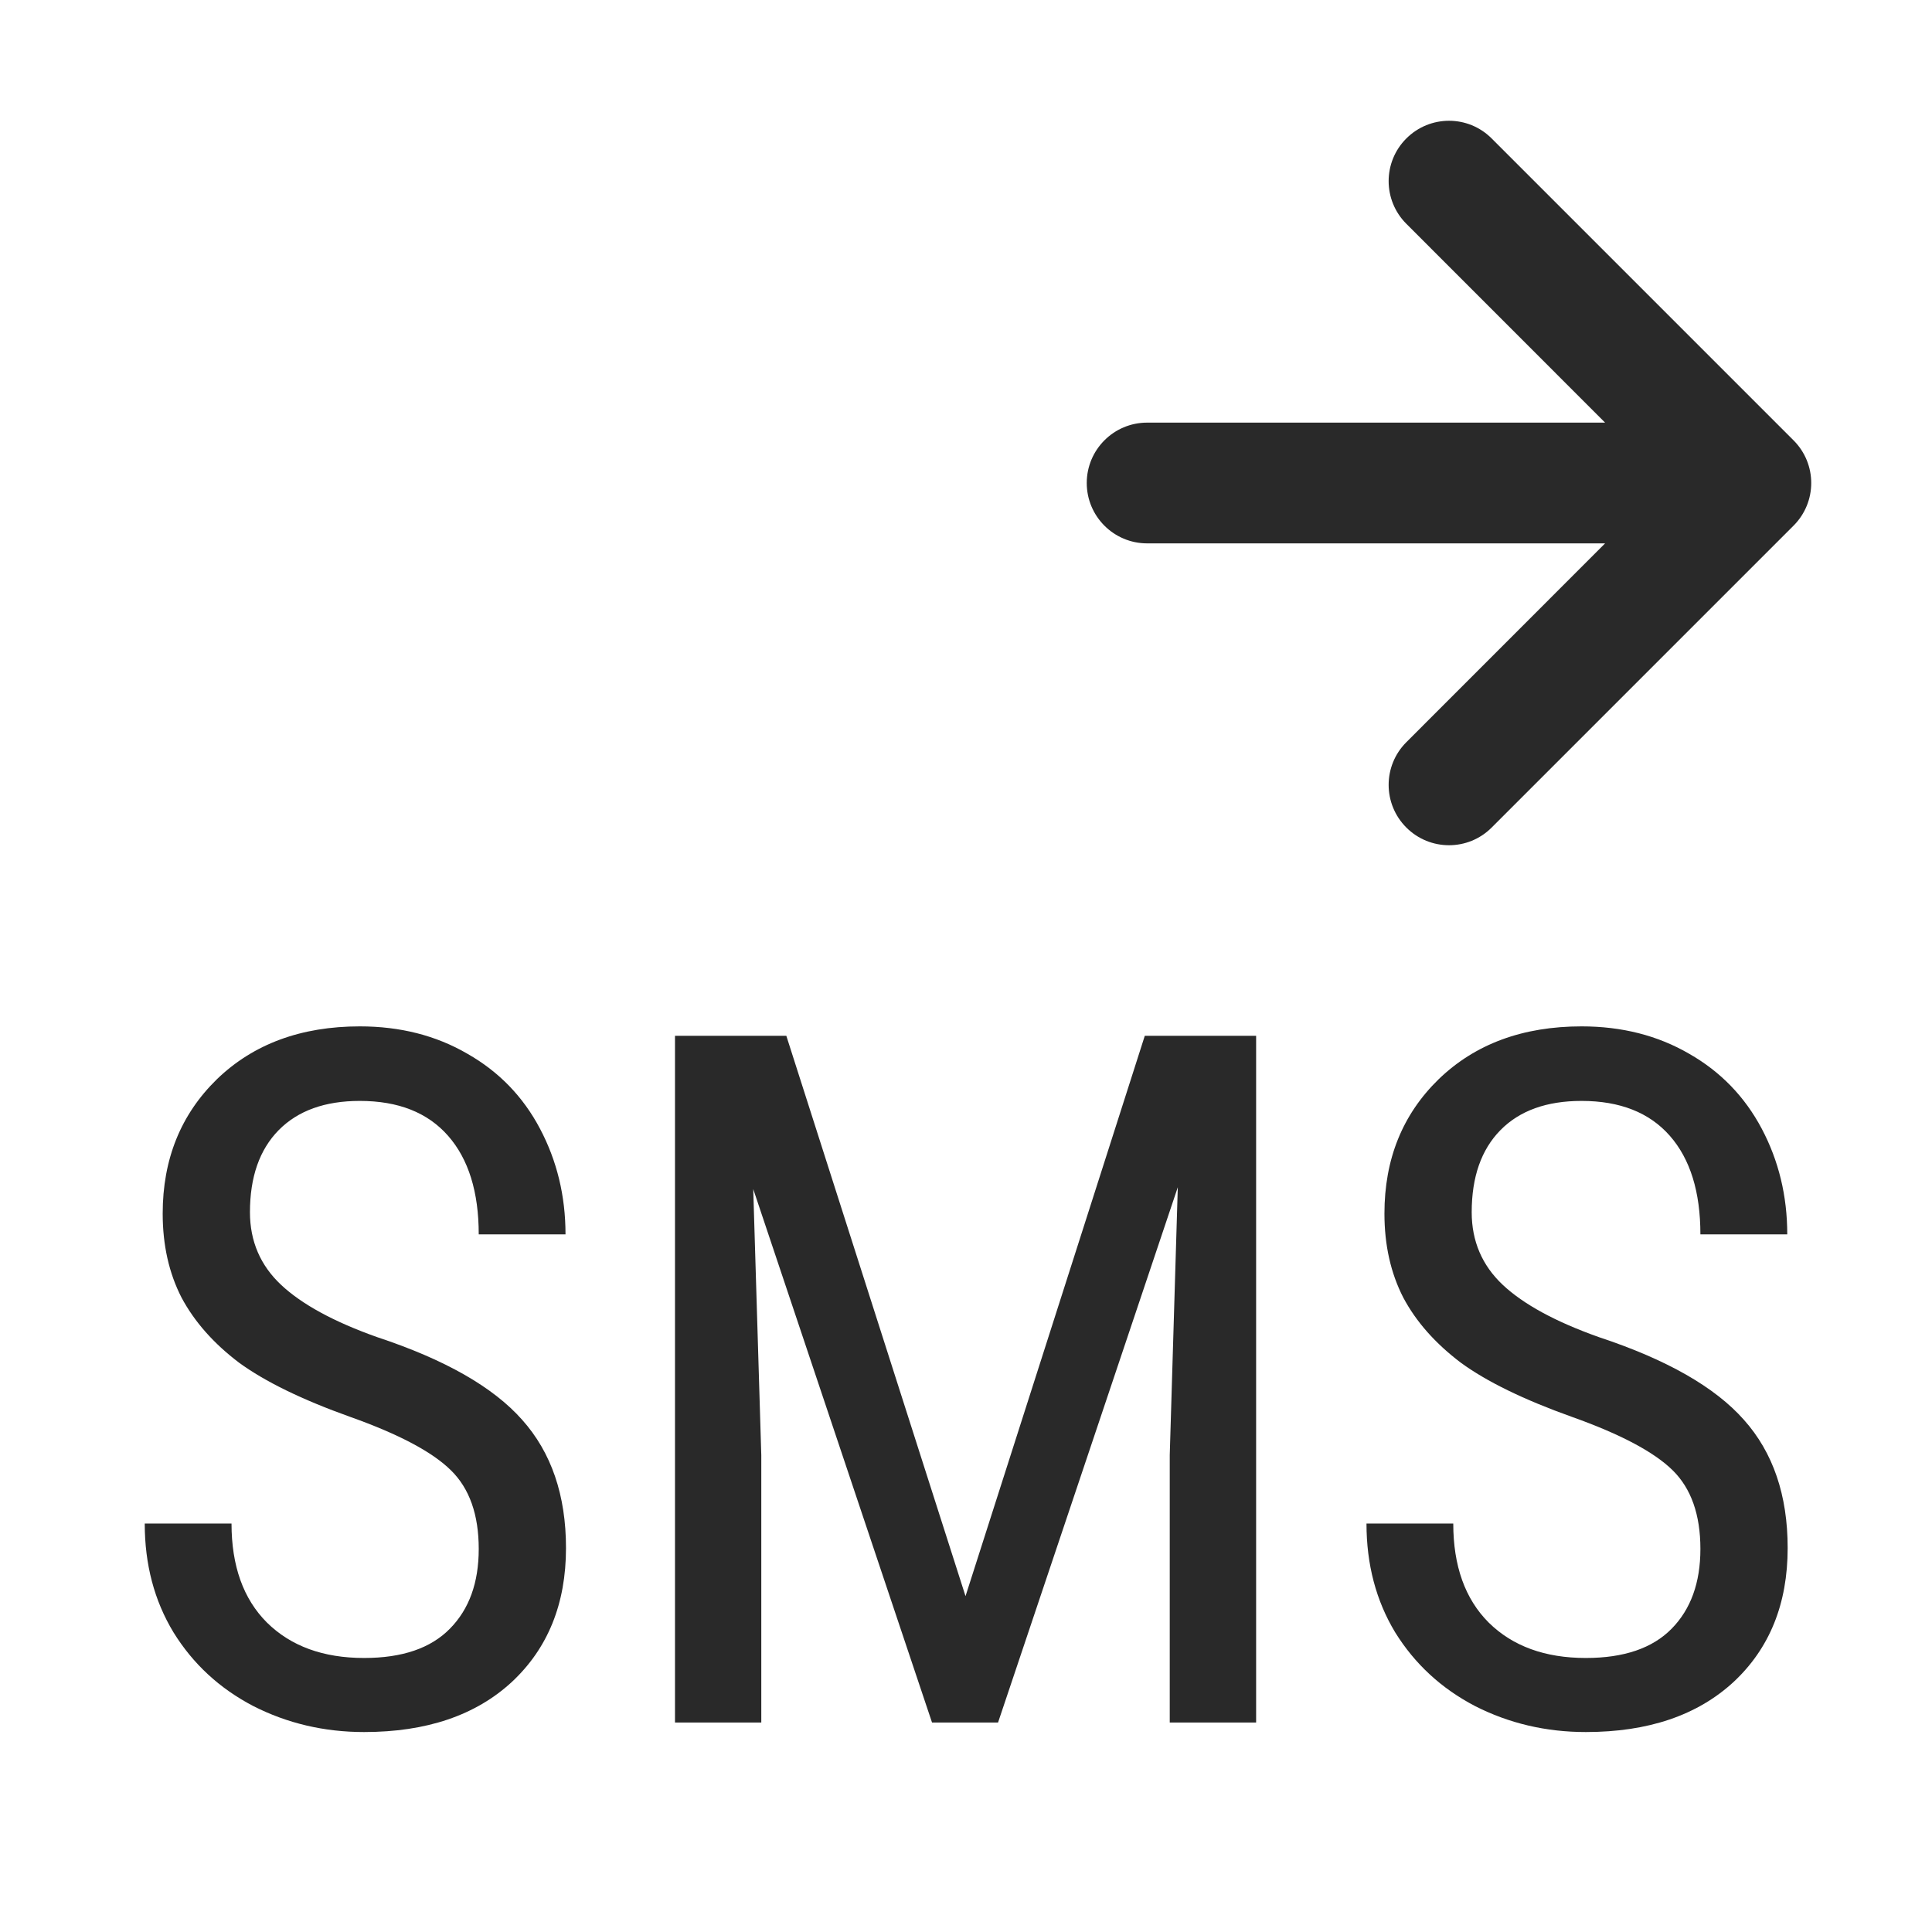 <svg width="24" height="24" viewBox="0 0 24 24" fill="none" xmlns="http://www.w3.org/2000/svg">
<path d="M17.47 10.28C17.763 10.573 18.238 10.573 18.53 10.28L22.28 6.53C22.573 6.237 22.573 5.763 22.28 5.47L18.53 1.72C18.238 1.427 17.763 1.427 17.47 1.72C17.177 2.013 17.177 2.487 17.47 2.78L19.939 5.25L14.25 5.25C13.836 5.25 13.5 5.586 13.5 6C13.5 6.414 13.836 6.75 14.25 6.75L19.939 6.75L17.47 9.22C17.177 9.513 17.177 9.987 17.47 10.28Z" fill="#292929"/>
<path d="M5.947 19.242C5.947 18.816 5.832 18.49 5.601 18.264C5.371 18.037 4.955 17.816 4.353 17.602C3.751 17.387 3.291 17.162 2.97 16.928C2.654 16.689 2.416 16.42 2.255 16.119C2.099 15.815 2.021 15.467 2.021 15.076C2.021 14.4 2.246 13.844 2.695 13.406C3.148 12.969 3.74 12.75 4.47 12.75C4.97 12.75 5.416 12.863 5.806 13.09C6.197 13.312 6.498 13.623 6.708 14.021C6.919 14.42 7.025 14.857 7.025 15.334H5.947C5.947 14.807 5.82 14.398 5.566 14.109C5.312 13.82 4.947 13.676 4.47 13.676C4.037 13.676 3.701 13.797 3.462 14.039C3.224 14.281 3.105 14.621 3.105 15.059C3.105 15.418 3.234 15.719 3.492 15.961C3.75 16.203 4.148 16.42 4.687 16.611C5.527 16.889 6.126 17.23 6.486 17.637C6.849 18.043 7.031 18.574 7.031 19.23C7.031 19.922 6.806 20.477 6.357 20.895C5.908 21.309 5.296 21.516 4.523 21.516C4.027 21.516 3.568 21.408 3.146 21.193C2.728 20.975 2.398 20.67 2.156 20.279C1.917 19.885 1.798 19.434 1.798 18.926H2.876C2.876 19.453 3.023 19.863 3.316 20.156C3.613 20.449 4.015 20.596 4.523 20.596C4.996 20.596 5.351 20.475 5.589 20.232C5.828 19.99 5.947 19.66 5.947 19.242Z" fill="#292929"/>
<path d="M9.768 12.867L11.994 19.828L14.221 12.867H15.604V21.398H14.531V18.076L14.631 14.748L12.398 21.398H11.578L9.357 14.771L9.457 18.076V21.398H8.385V12.867H9.768Z" fill="#292929"/>
<path d="M20.778 18.264C21.008 18.49 21.123 18.816 21.123 19.242C21.123 19.66 21.004 19.99 20.766 20.232C20.528 20.475 20.172 20.596 19.7 20.596C19.192 20.596 18.79 20.449 18.493 20.156C18.2 19.863 18.053 19.453 18.053 18.926H16.975C16.975 19.434 17.094 19.885 17.332 20.279C17.575 20.67 17.905 20.975 18.323 21.193C18.745 21.408 19.204 21.516 19.7 21.516C20.473 21.516 21.084 21.309 21.534 20.895C21.983 20.477 22.207 19.922 22.207 19.23C22.207 18.574 22.026 18.043 21.663 17.637C21.303 17.23 20.704 16.889 19.864 16.611C19.325 16.42 18.926 16.203 18.668 15.961C18.411 15.719 18.282 15.418 18.282 15.059C18.282 14.621 18.401 14.281 18.639 14.039C18.877 13.797 19.213 13.676 19.647 13.676C20.123 13.676 20.489 13.82 20.743 14.109C20.997 14.398 21.123 14.807 21.123 15.334H22.202C22.202 14.857 22.096 14.42 21.885 14.021C21.674 13.623 21.373 13.312 20.983 13.09C20.592 12.863 20.147 12.75 19.647 12.75C18.916 12.75 18.325 12.969 17.872 13.406C17.422 13.844 17.198 14.4 17.198 15.076C17.198 15.467 17.276 15.815 17.432 16.119C17.592 16.42 17.831 16.689 18.147 16.928C18.467 17.162 18.928 17.387 19.53 17.602C20.131 17.816 20.547 18.037 20.778 18.264Z" fill="#292929"/>
</svg>
